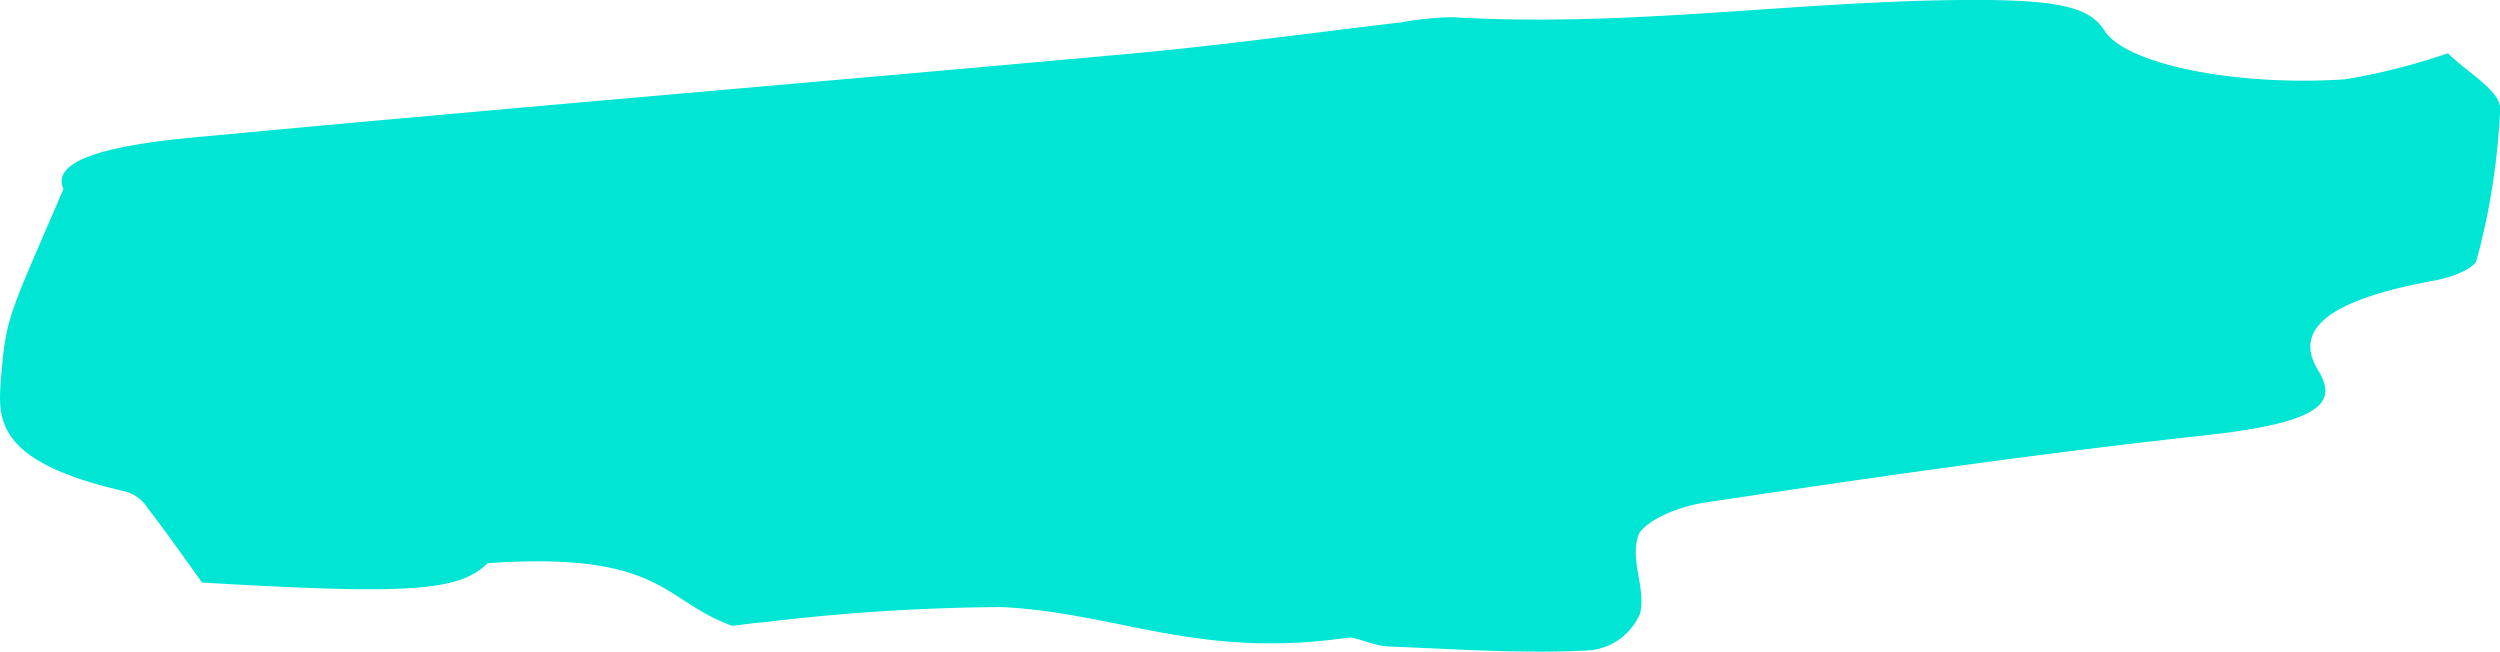 <svg xmlns="http://www.w3.org/2000/svg" width="80.219" height="20.912"><path d="M23.496 20.082c-2.249-.808-2.224-2.4-7.848-2.01-.93.9-2.462 1.014-9.163.621-.563-.778-1.119-1.578-1.734-2.373a1.238 1.238 0 00-.791-.564c-4.167-.96-4.031-2.327-3.923-3.667.158-1.946.248-1.945 2-6.025C1.584 5.059 3.85 4.632 6.216 4.41c9.992-.939 20.09-1.779 30.11-2.693 2.944-.269 5.759-.663 8.636-1a10.4 10.4 0 011.629-.166c5.785.341 11.1-.547 16.784-.553 2.725 0 3.691.247 4.153.984.674 1.076 4.192 1.793 7.708 1.564a20.1 20.1 0 003.314-.838c.615.617 1.674 1.195 1.674 1.773a22.055 22.055 0 01-.756 4.865c-.053.232-.69.536-1.363.658-3.785.688-4.43 1.734-3.717 2.888.626 1.014.132 1.665-3.62 2.075-5.493.6-10.793 1.37-16.03 2.154-1.086.163-2.049.687-2.173 1.071-.263.82.249 1.661.063 2.486a1.946 1.946 0 01-1.6 1.188c-2.058.122-4.323-.038-6.489-.123-.467-.018-1.054-.315-1.262-.285-4.826.7-7.381-.786-11.121-.979a66.351 66.351 0 00-7.653.489c-.324.02-.63.071-1.007.114z" fill="#01e5d4"/></svg>